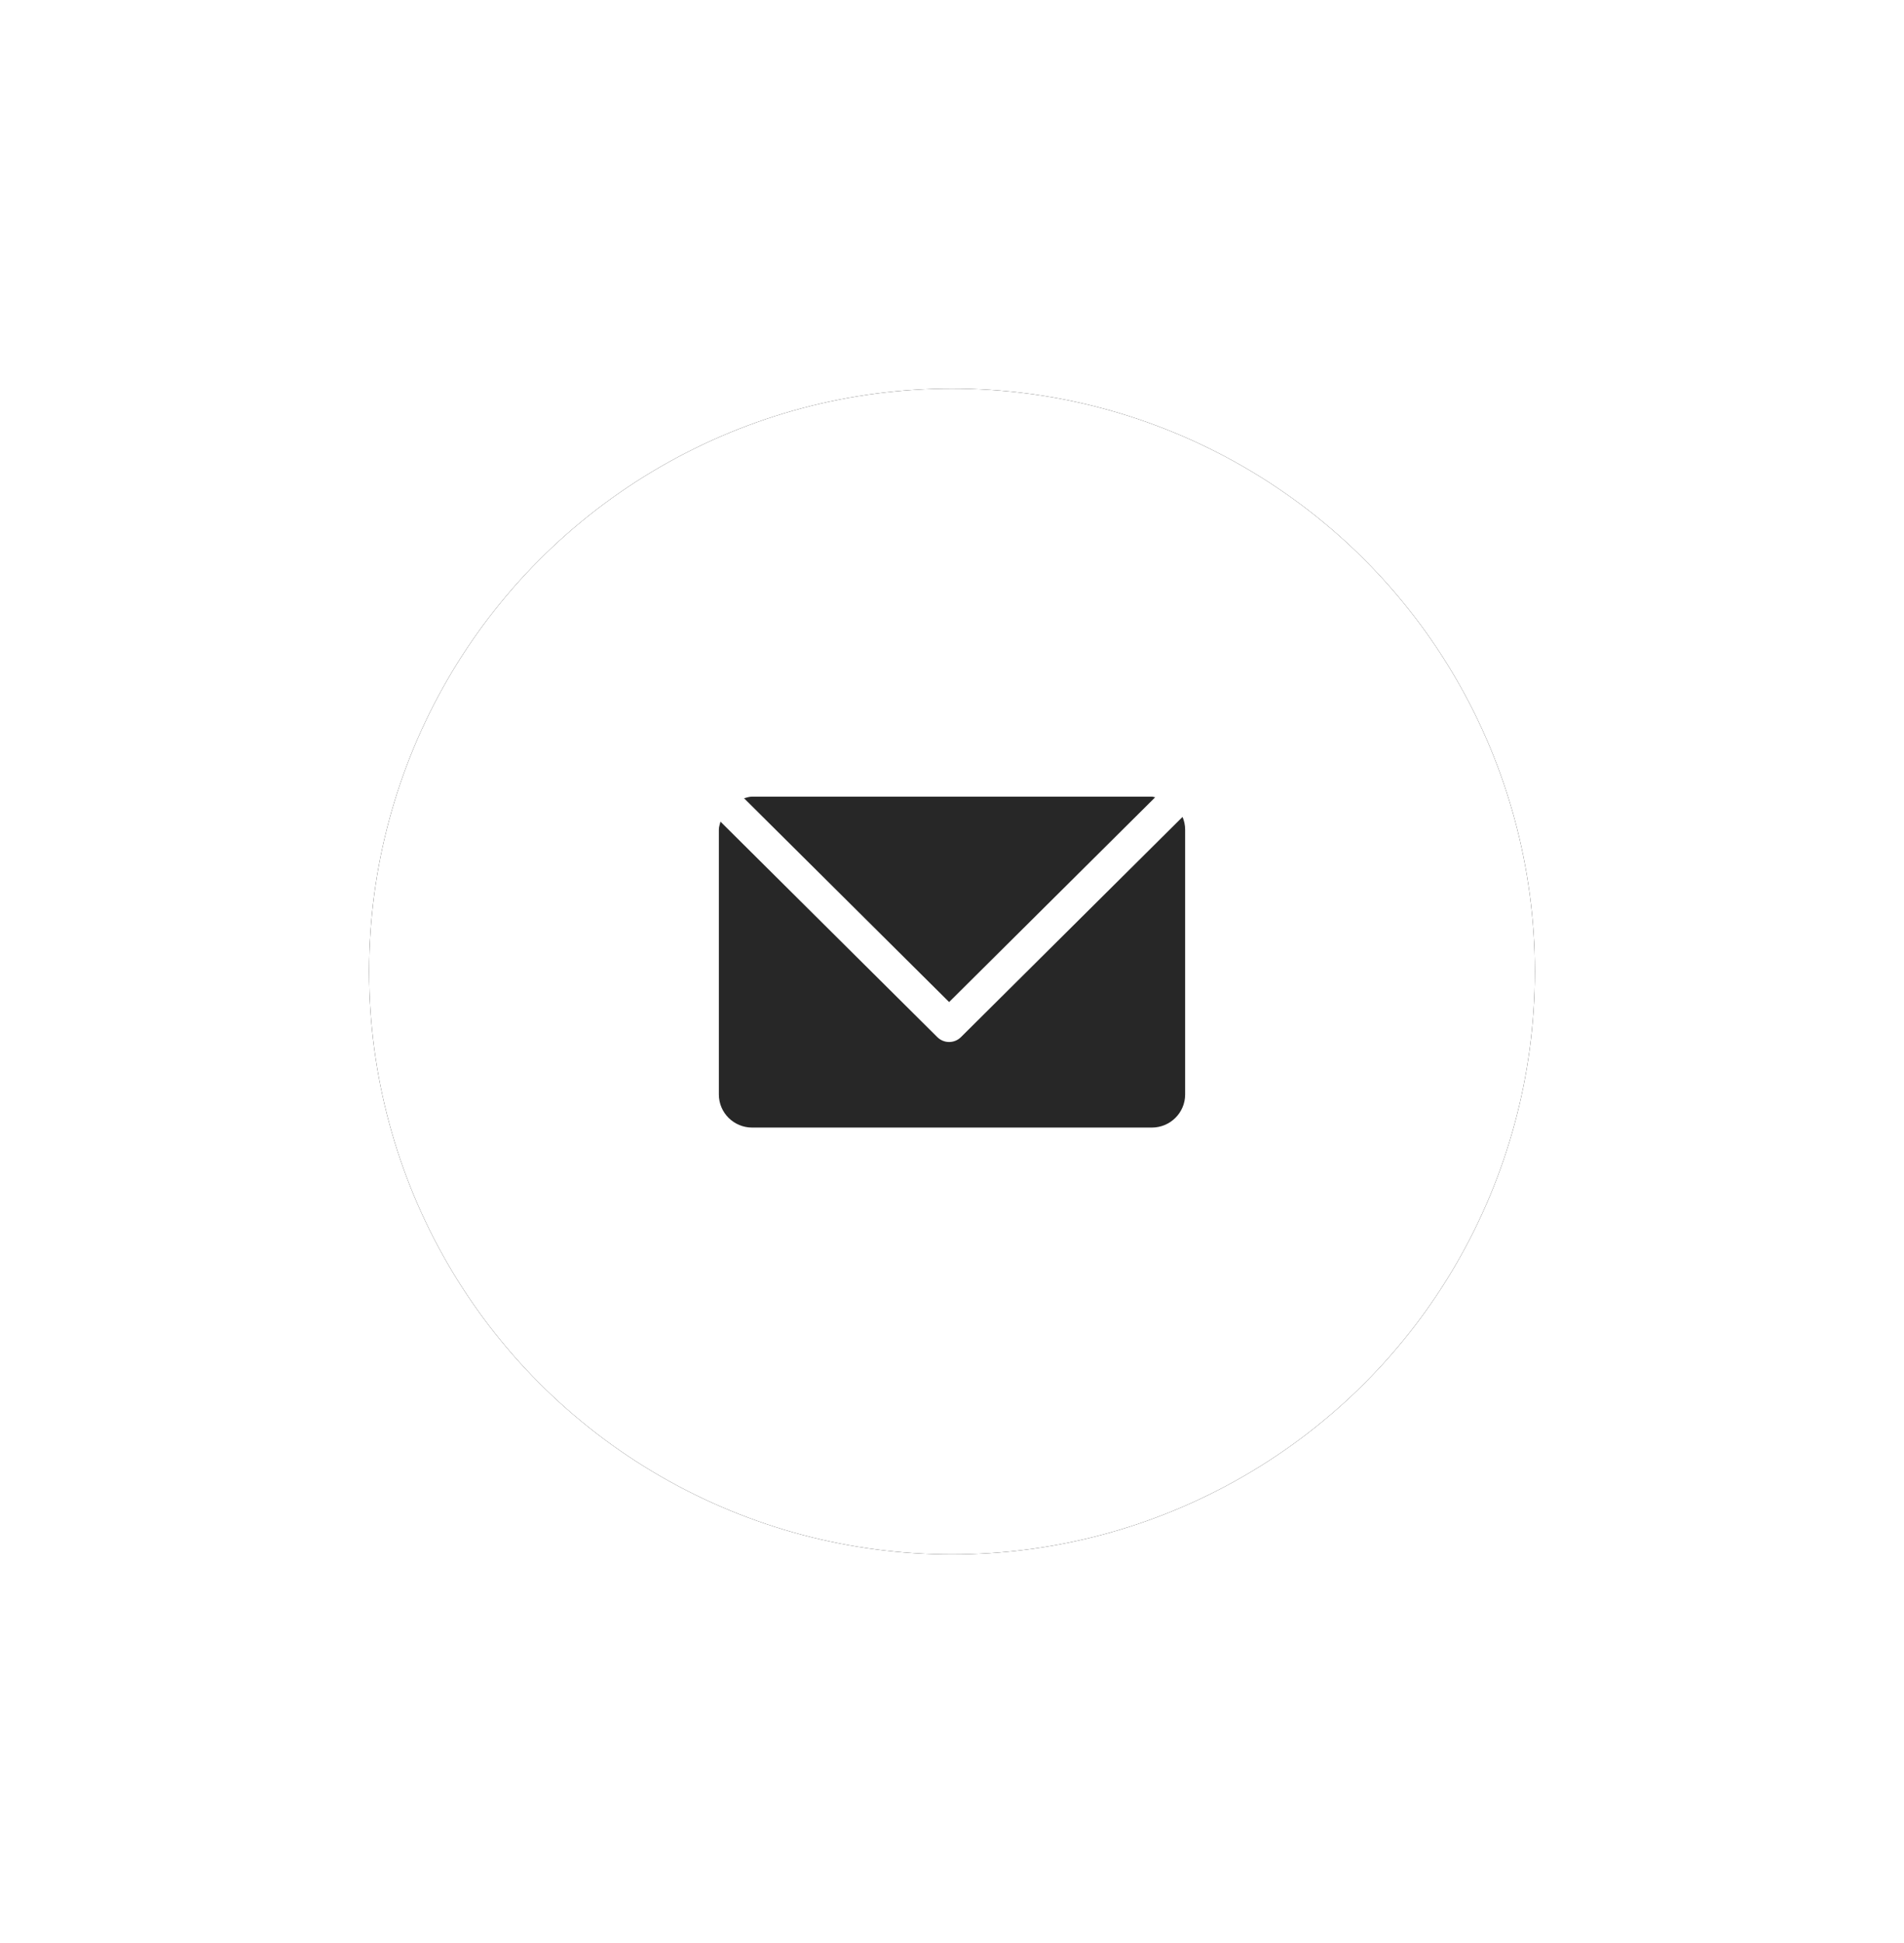 <?xml version="1.0" encoding="UTF-8"?>
<svg width="98px" height="100px" viewBox="0 0 98 100" version="1.1" xmlns="http://www.w3.org/2000/svg" xmlns:xlink="http://www.w3.org/1999/xlink">
    <!-- Generator: Sketch 55.1 (78136) - https://sketchapp.com -->
    <title>Group 11</title>
    <desc>Created with Sketch.</desc>
    <defs>
        <circle id="path-1" cx="30" cy="30" r="30"></circle>
        <filter x="-50.0%" y="-50.0%" width="200.0%" height="200.0%" filterUnits="objectBoundingBox" id="filter-2">
            <feOffset dx="0" dy="0" in="SourceAlpha" result="shadowOffsetOuter1"></feOffset>
            <feGaussianBlur stdDeviation="10" in="shadowOffsetOuter1" result="shadowBlurOuter1"></feGaussianBlur>
            <feColorMatrix values="0 0 0 0 0   0 0 0 0 0   0 0 0 0 0  0 0 0 0.05 0" type="matrix" in="shadowBlurOuter1"></feColorMatrix>
        </filter>
    </defs>
    <g id="Page-1" stroke="none" stroke-width="1" fill="none" fill-rule="evenodd">
        <g id="R1-V4-Desktop-Rubrik-Podcasts-Liste-I" transform="translate(-221, -778)">
            <g id="teilen" transform="translate(240, 638)">
                <g id="Group-11" transform="translate(0, 160)">
                    <g id="Oval-4-Copy-3">
                        <use fill="black" fill-opacity="1" filter="url(#filter-2)" xlink:href="#path-1"></use>
                        <use fill="#FFFFFF" fill-rule="evenodd" xlink:href="#path-1"></use>
                    </g>
                    <path d="M30.458,33.379 L41.865,22.044 C41.951,22.245 42,22.469 42,22.702 L42,36.329 C42,37.27 41.231,38.032 40.285,38.032 L19.714,38.032 C18.767,38.032 18,37.27 18,36.329 L18,22.702 C18,22.555 18.05,22.424 18.084,22.287 L29.246,33.379 C29.407,33.538 29.625,33.628 29.852,33.628 C30.08,33.628 30.297,33.538 30.458,33.379 Z M29.852,31.572 L19.296,21.083 C19.433,21.049 19.567,21 19.714,21 L40.285,21 C40.347,21 40.397,21.028 40.457,21.035 L29.852,31.572 Z" id="Combined-Shape" fill="#272727" fill-rule="nonzero"></path>
                </g>
            </g>
        </g>
    </g>
</svg>
